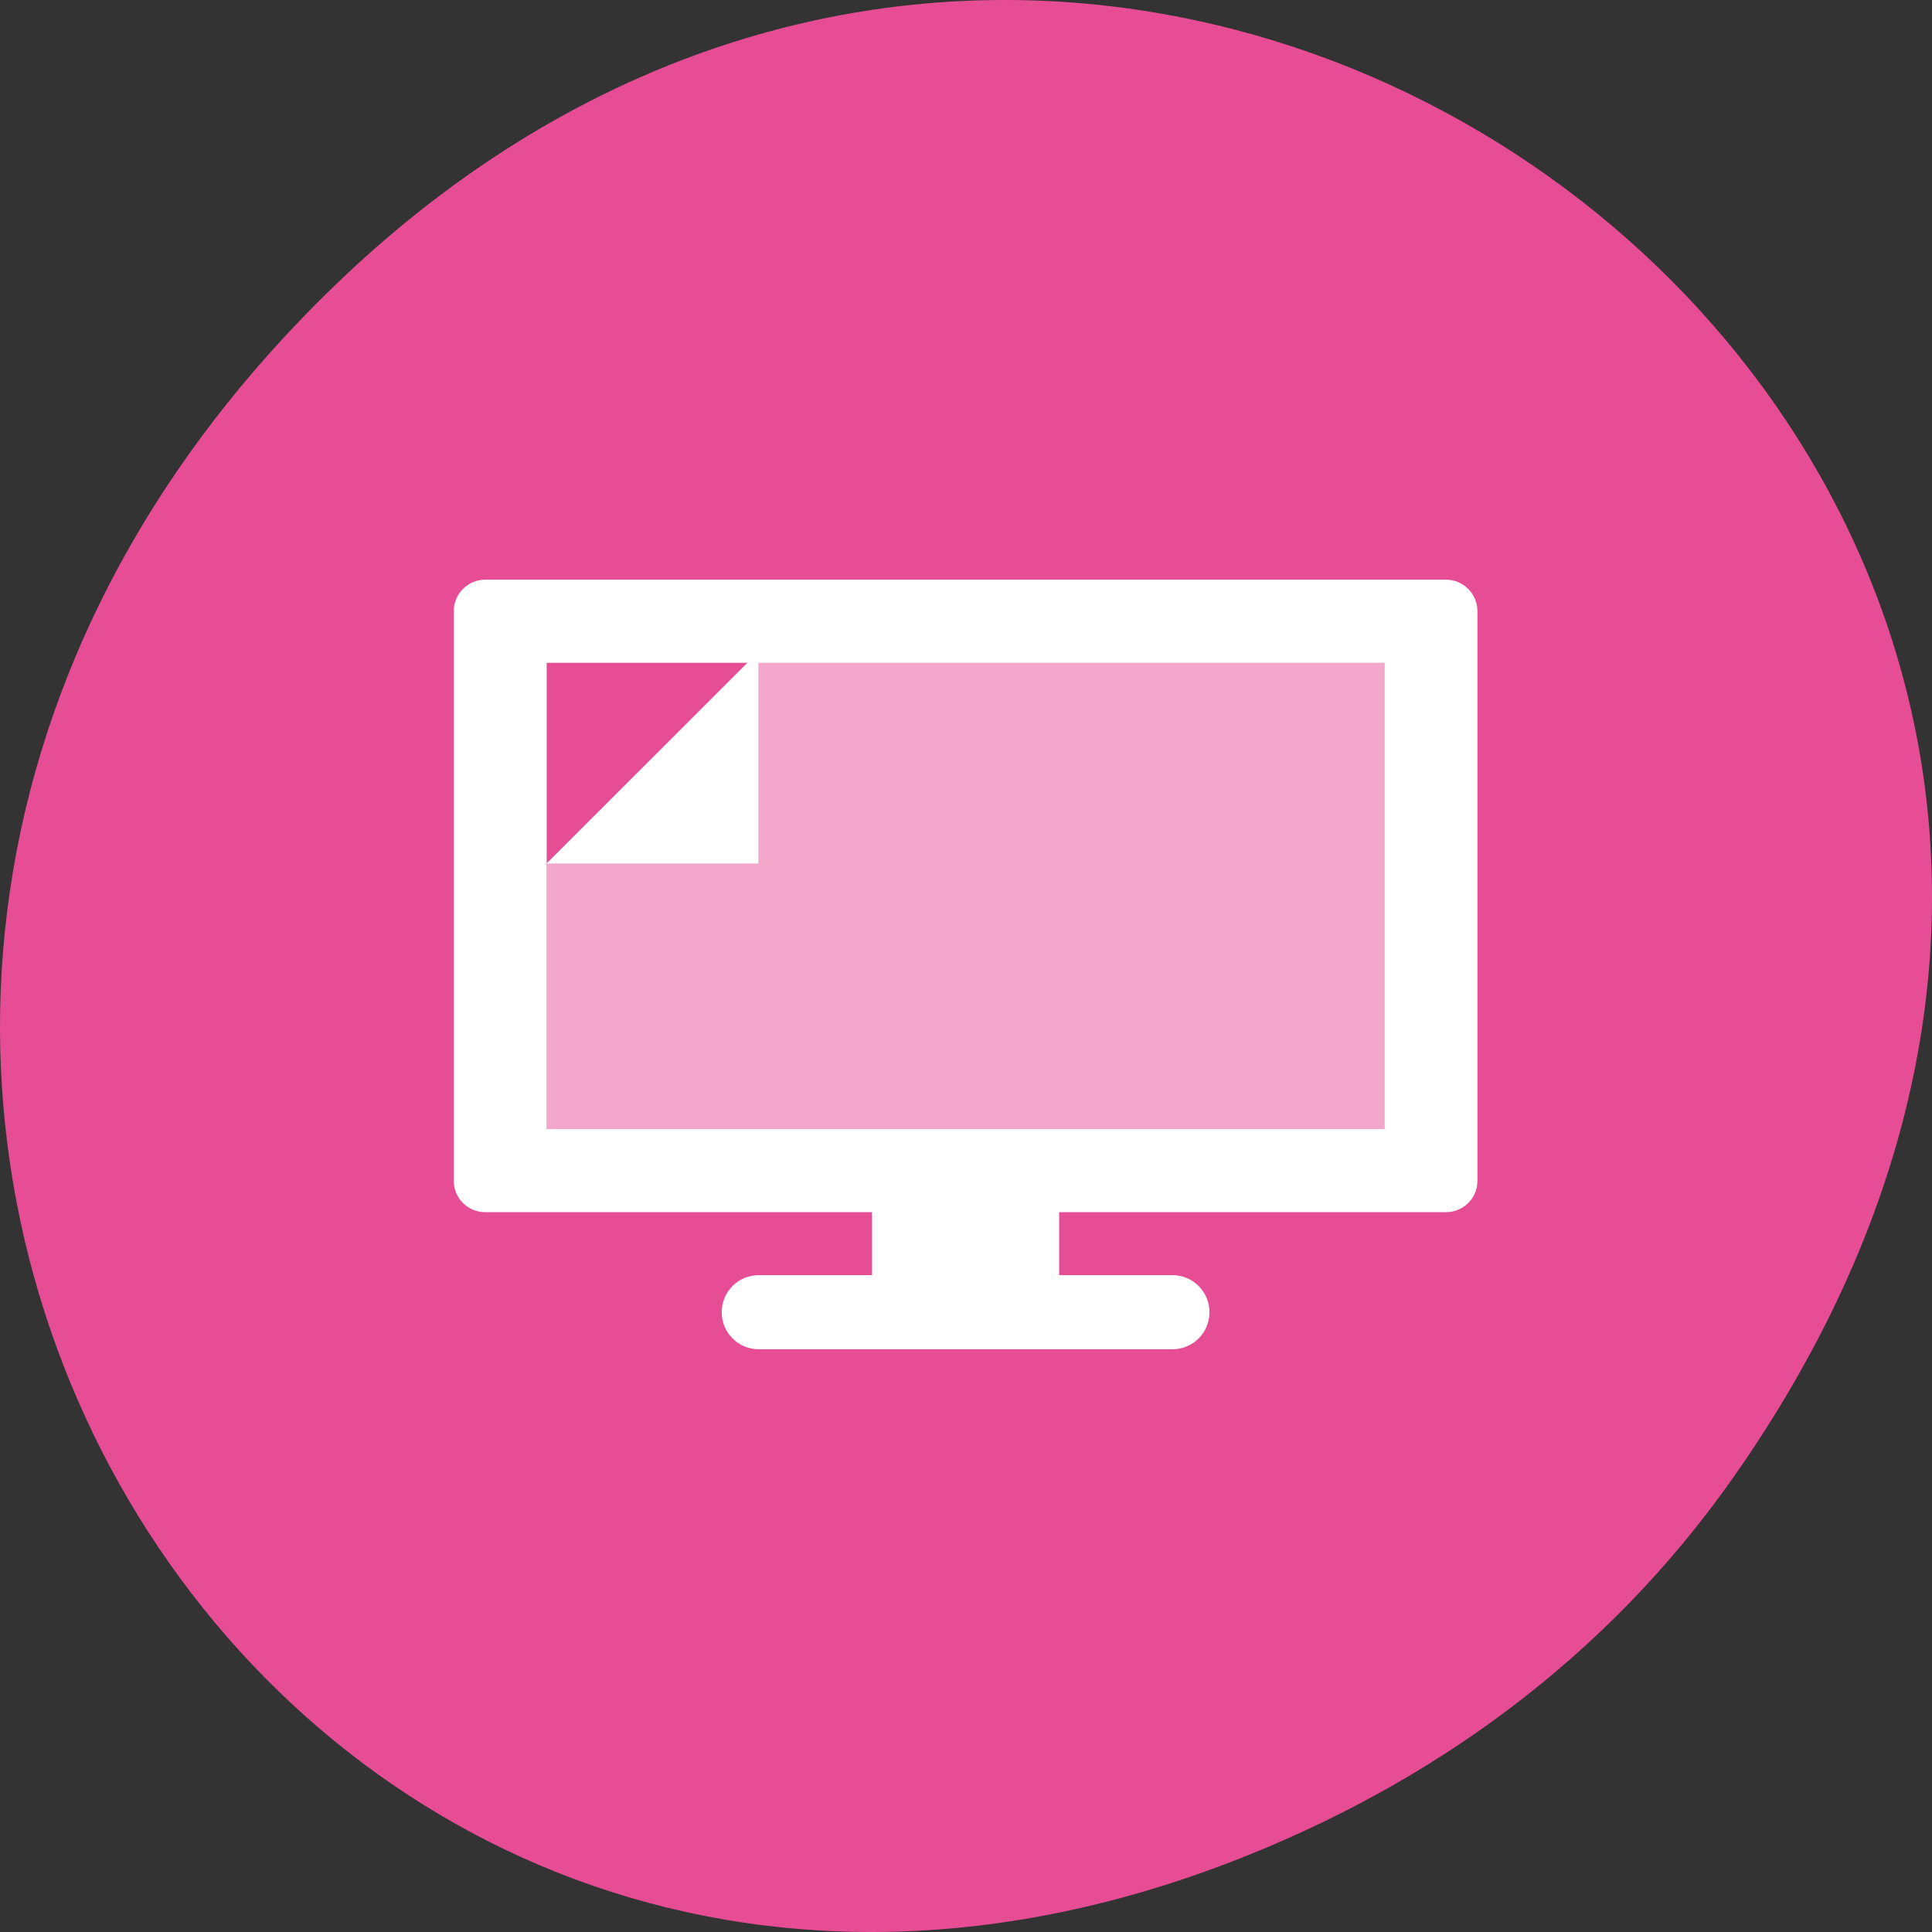 <?xml version="1.0" encoding="UTF-8" standalone="no"?>
<!-- Created with Inkscape (http://www.inkscape.org/) -->

<svg xmlns:dc="http://purl.org/dc/elements/1.1/" xmlns:cc="http://creativecommons.org/ns#" xmlns:rdf="http://www.w3.org/1999/02/22-rdf-syntax-ns#" xmlns:svg="http://www.w3.org/2000/svg" xmlns="http://www.w3.org/2000/svg" xmlns:xlink="http://www.w3.org/1999/xlink" xmlns:sodipodi="http://sodipodi.sourceforge.net/DTD/sodipodi-0.dtd" xmlns:inkscape="http://www.inkscape.org/namespaces/inkscape" width="256" height="256" id="svg10914" version="1.1" inkscape:version="0.48.4 r9939" sodipodi:docname="preferences-backgrounds.svg">
   <rect width="100%" height="100%" fill="#333333" stroke="none"/>
   <defs id="defs10916">
      <radialGradient inkscape:collect="always" xlink:href="#linearGradient9879-4" id="radialGradient220922" gradientUnits="userSpaceOnUse" gradientTransform="matrix(1,0,0,1.128,0,-15.593)" cx="-170.872" cy="127.751" fx="-170.872" fy="127.751" r="12.5" />
      <linearGradient inkscape:collect="always" id="linearGradient9879-4">
         <stop style="stop-color:#ffffff;stop-opacity:1" offset="0" id="stop9881-6" />
         <stop style="stop-color:#e4e4e1;stop-opacity:1" offset="1" id="stop9883-2" />
      </linearGradient>
   </defs>
   <sodipodi:namedview id="base" pagecolor="#ffffff" bordercolor="#666666" borderopacity="1.0" inkscape:pageopacity="0.0" inkscape:pageshadow="2" inkscape:zoom="1.4" inkscape:cx="101.02267" inkscape:cy="91.617729" inkscape:document-units="px" inkscape:current-layer="layer1" showgrid="false" inkscape:showpageshadow="false" inkscape:snap-page="true" inkscape:snap-bbox="true" inkscape:window-width="1366" inkscape:window-height="741" inkscape:window-x="0" inkscape:window-y="27" inkscape:window-maximized="1" inkscape:object-nodes="true" inkscape:bbox-nodes="true" inkscape:bbox-paths="true" />
   <g inkscape:label="Layer 1" inkscape:groupmode="layer" id="layer1" transform="translate(0,-796.362)">
      <path style="color:black;fill:#e64d95;fill-opacity:1;fill-rule:nonzero;stroke:none;stroke-width:4;marker:none;visibility:visible;display:inline;overflow:visible;enable-background:accumulate" d="M 229.627,992.196 C 321.677,861.263 151.679,728.599 43.24,835.281 -58.93,935.795 35.791,1091.959 162.928,1043.144 c 26.526,-10.185 49.802,-26.914 66.698,-50.948 z" id="path32622-5" inkscape:connector-curvature="0" sodipodi:nodetypes="ssss" />
      <g id="g34964" transform="matrix(0.982,0,0,0.982,2.25,16.249)">
         <path id="path34962" d="m 71.475,910.921 0,37.331 113.049,0 0,-65.874 -84.488,0 z" style="color:black;fill:#f3a7cb;fill-opacity:1;fill-rule:nonzero;stroke:none;stroke-width:16;marker:none;visibility:visible;display:inline;overflow:visible;enable-background:accumulate" inkscape:connector-curvature="0" sodipodi:nodetypes="cccccc" />
         <path inkscape:connector-curvature="0" id="rect34957" d="m 100.037,882.378 -28.561,28.543 28.561,0 0,-28.543 z" style="color:black;fill:white;fill-opacity:1;fill-rule:nonzero;stroke:none;stroke-width:16;marker:none;visibility:visible;display:inline;overflow:visible;enable-background:accumulate" />
         <g id="g34953">
            <path style="color:black;fill:white;fill-opacity:1;fill-rule:nonzero;stroke:none;stroke-width:16;marker:none;visibility:visible;display:inline;overflow:visible;enable-background:accumulate" d="m 115.375,952.818 0,13.656 -15.281,0 c -2.771,0 -5,2.229 -5,5 0,2.771 2.229,5 5,5 l 55.812,0 c 2.771,0 5,-2.229 5,-5 0,-2.771 -2.229,-5 -5,-5 l -15.281,0 0,-13.656 -25.25,0 z" id="rect34944" inkscape:connector-curvature="0" />
            <path style="color:black;fill:white;fill-opacity:1;fill-rule:nonzero;stroke:none;stroke-width:16;marker:none;visibility:visible;display:inline;overflow:visible;enable-background:accumulate" d="m 63.188,872.63 c -2.348,0 -4.25,1.902 -4.25,4.25 l 0,76.875 c 0,2.348 1.902,4.219 4.25,4.219 l 129.625,0 c 2.348,0 4.25,-1.871 4.25,-4.219 l 0,-76.875 c 0,-2.348 -1.902,-4.25 -4.25,-4.25 z m 8.288,11.215 113.049,0 0,62.913 -113.049,0 z" id="rect34942" inkscape:connector-curvature="0" sodipodi:nodetypes="sssssssssccccc" />
         </g>
      </g>
   </g>
</svg>
